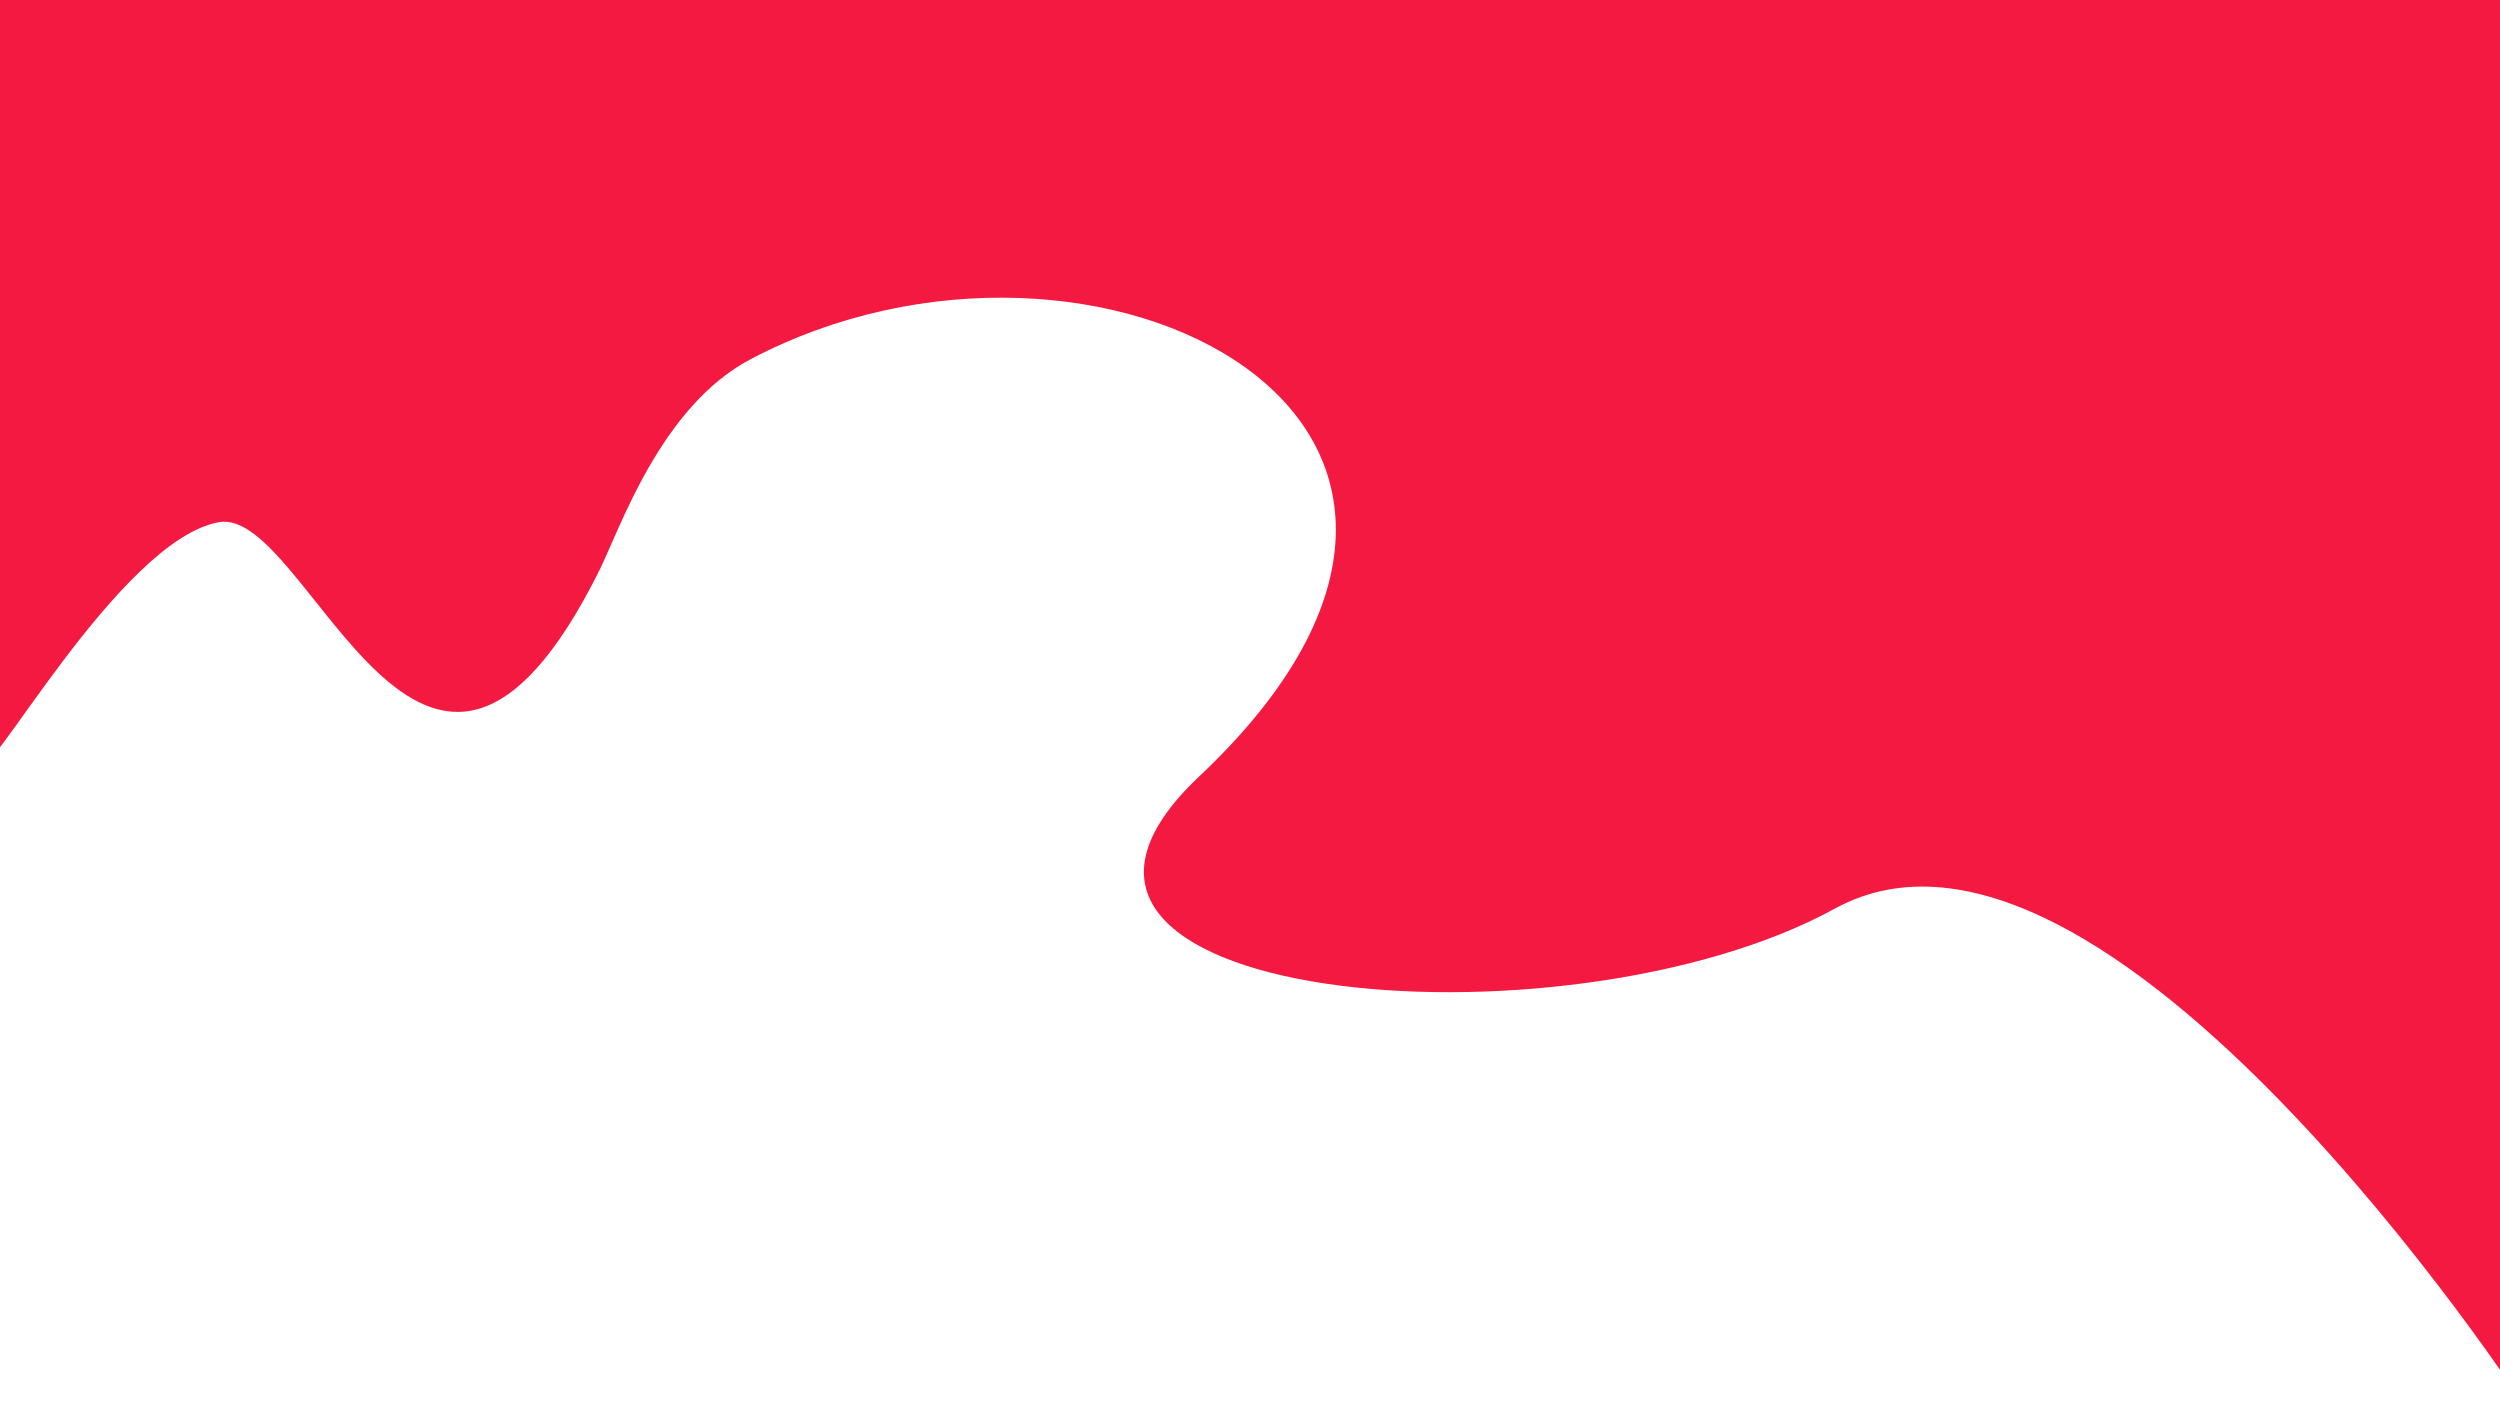<?xml version="1.0" encoding="utf-8"?>
<!-- Generator: Adobe Illustrator 24.0.2, SVG Export Plug-In . SVG Version: 6.00 Build 0)  -->
<svg version="1.1" id="Layer_1" xmlns="http://www.w3.org/2000/svg" xmlns:xlink="http://www.w3.org/1999/xlink" x="0px" y="0px"
	 viewBox="0 0 1920 1080" style="enable-background:new 0 0 1920 1080;" xml:space="preserve">
<style type="text/css">
	.st0{fill:#F41940;}
</style>
<path class="st0" d="M1939.1-14.9c0,155.8,0,943.4,0,1094.9c0,0-322.4-495.7-529.9-382.2C1199.5,812.7,736.6,770.1,921,596.3
	c287.8-271.5-79.6-460.1-344.6-320.4c-68.9,36.3-100.2,130.1-116,162c-134.5,270-222.8-48.8-292-36.9
	c-76.9,13.2-182,209.4-182,183.3c0-86.7,0-494.9,0-599.2"/>
</svg>
